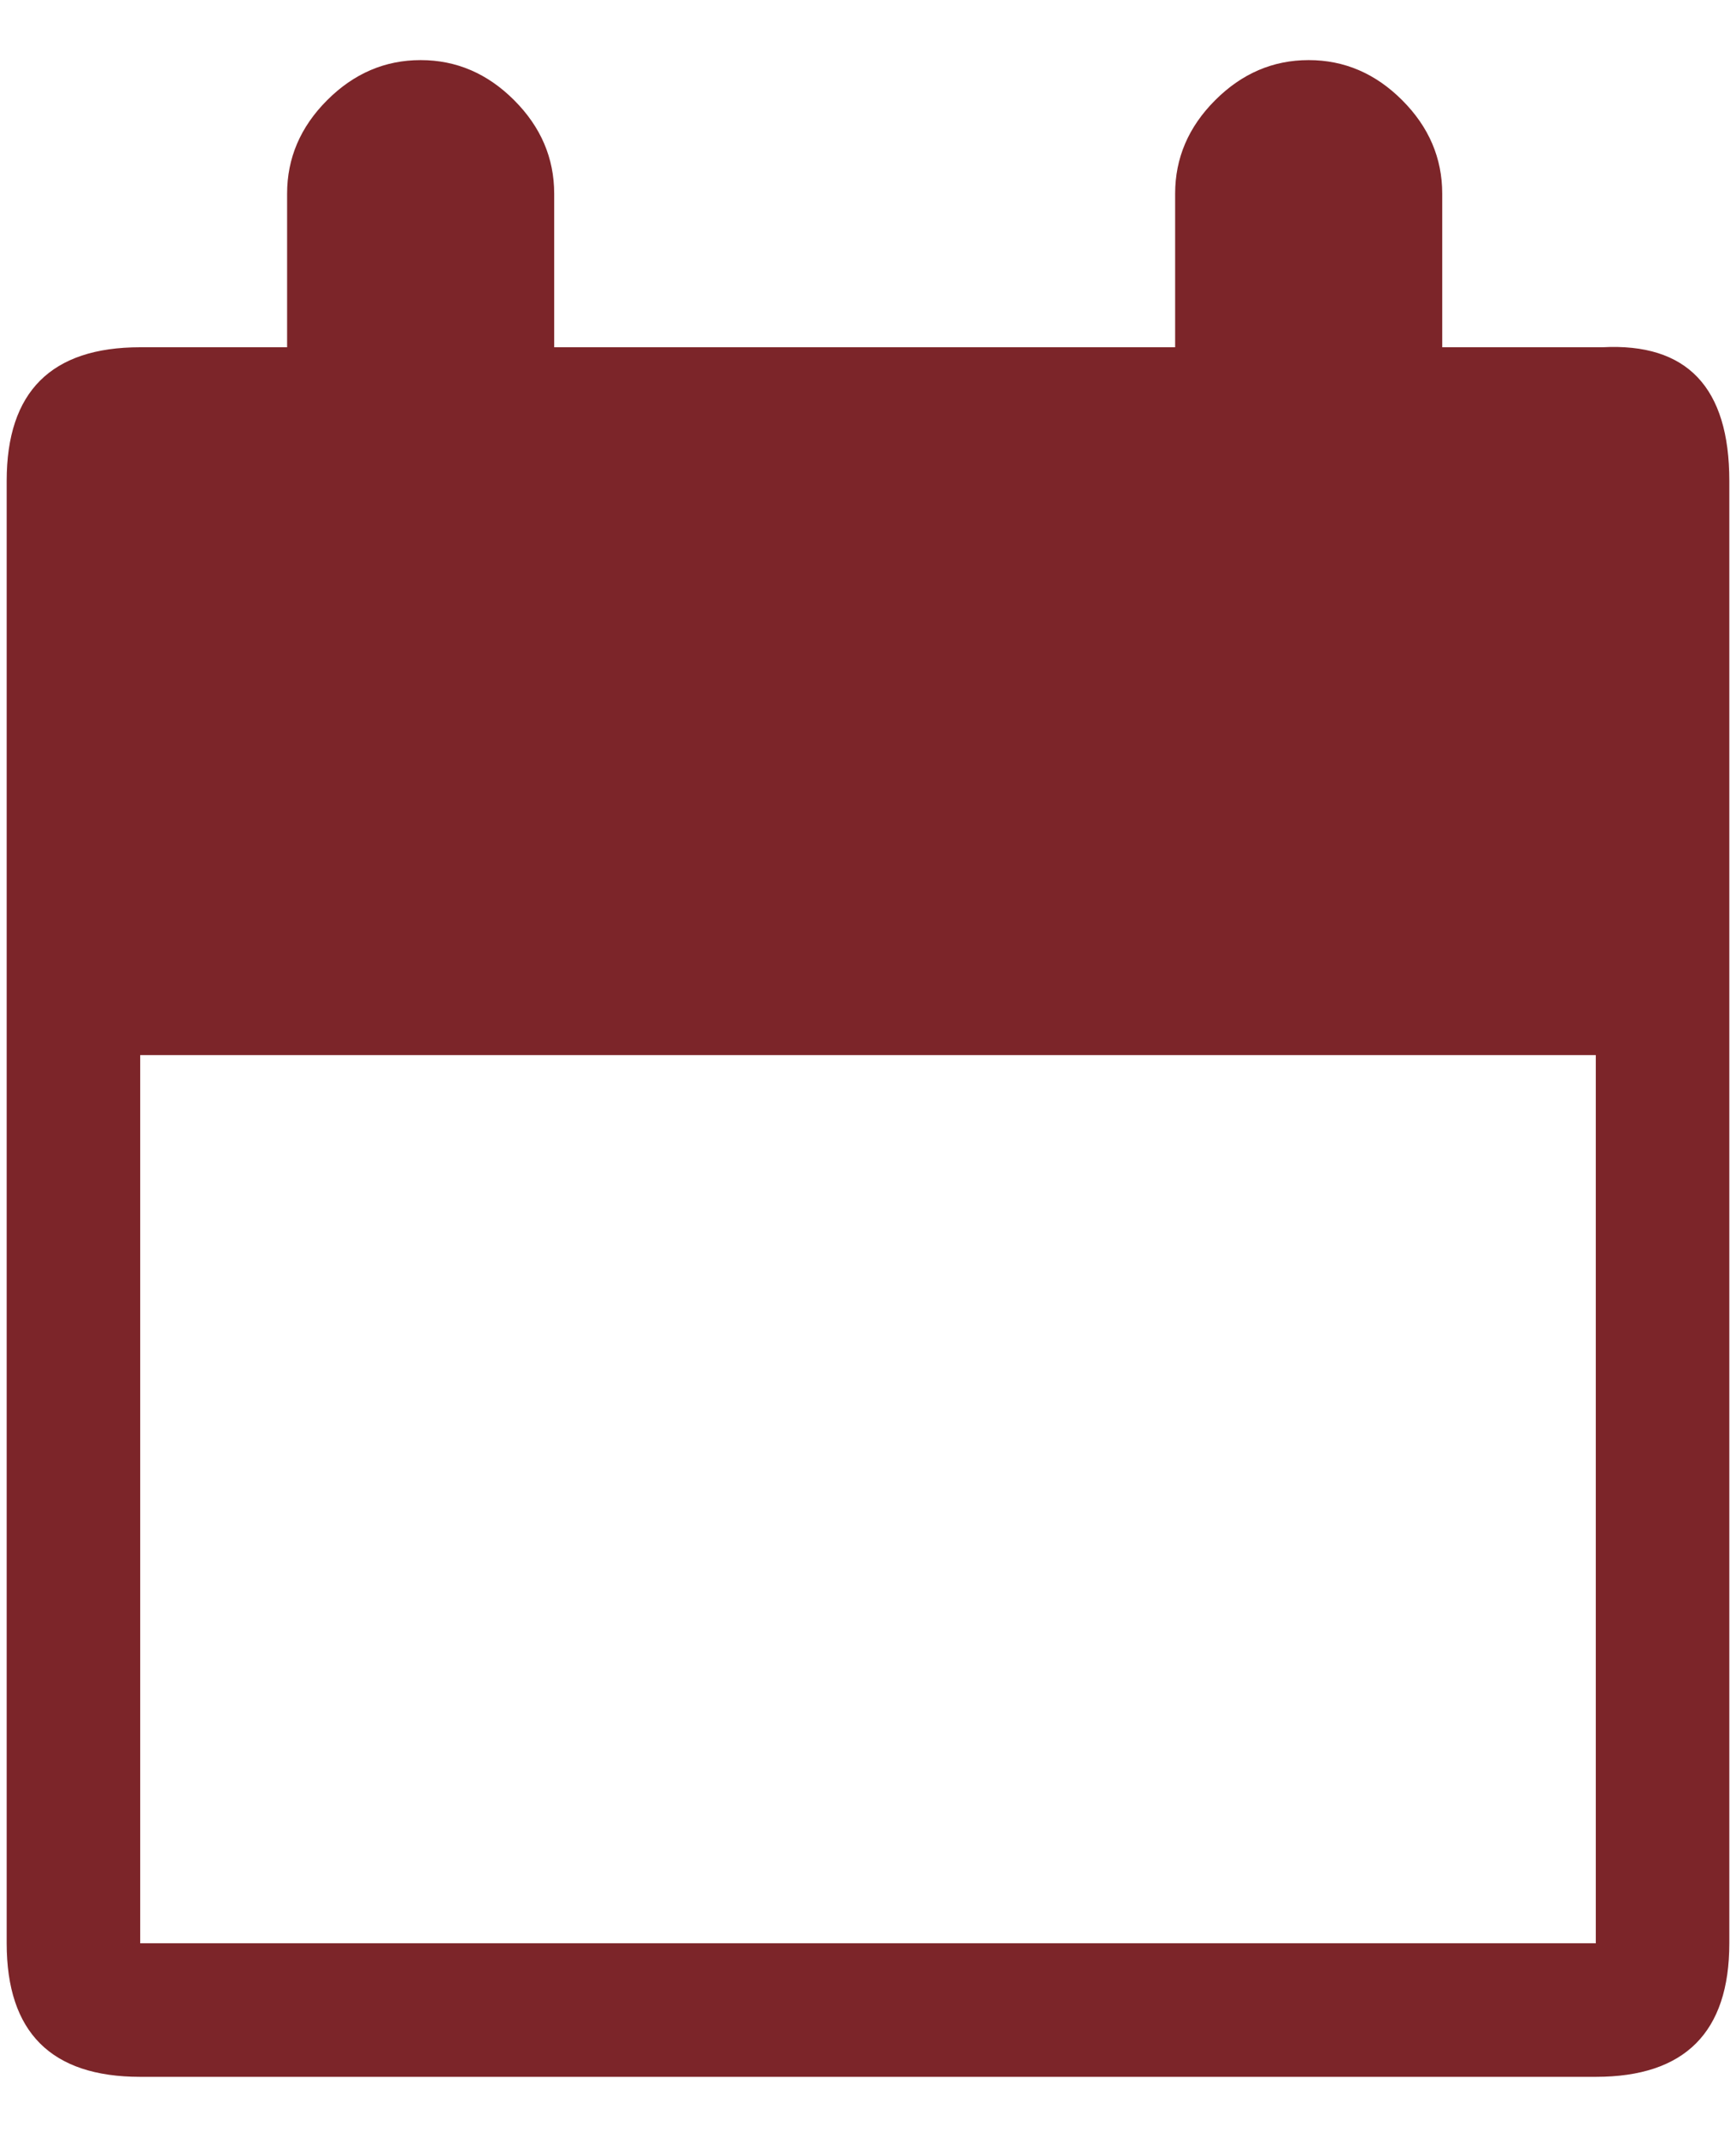 
<svg xmlns="http://www.w3.org/2000/svg" version="1.1" xmlns:xlink="http://www.w3.org/1999/xlink" preserveAspectRatio="none" x="0px" y="0px" width="13px" height="16px" viewBox="0 0 13 16">
<defs>
<g id="Layer0_0_FILL">
<path fill="#7C2529" stroke="none" d="
M 10.8 1.45
Q 10.8 1.05 10.5 0.75 10.2 0.45 9.8 0.45 9.4 0.45 9.1 0.75 8.8 1.05 8.8 1.45
L 8.8 2.6 4.15 2.6 4.15 1.45
Q 4.15 1.05 3.85 0.75 3.55 0.45 3.15 0.45 2.75 0.45 2.45 0.75 2.15 1.05 2.15 1.45
L 2.15 2.6 1.05 2.6
Q 0.05 2.6 0.05 3.6
L 0.05 14.55
Q 0.05 15.55 1.05 15.55
L 11.95 15.55
Q 12.95 15.55 12.95 14.55
L 12.95 3.6
Q 12.95 2.55 12 2.6
L 10.8 2.6 10.8 1.45
M 11.95 7.9
L 11.95 14.55 1.05 14.55 1.05 7.9 11.95 7.9 Z"/>
</g>
</defs>

<g transform="matrix( 1, 0, 0, 1, 0,0) ">
<use xlink:href="#Layer0_0_FILL"/>
</g>
</svg>
